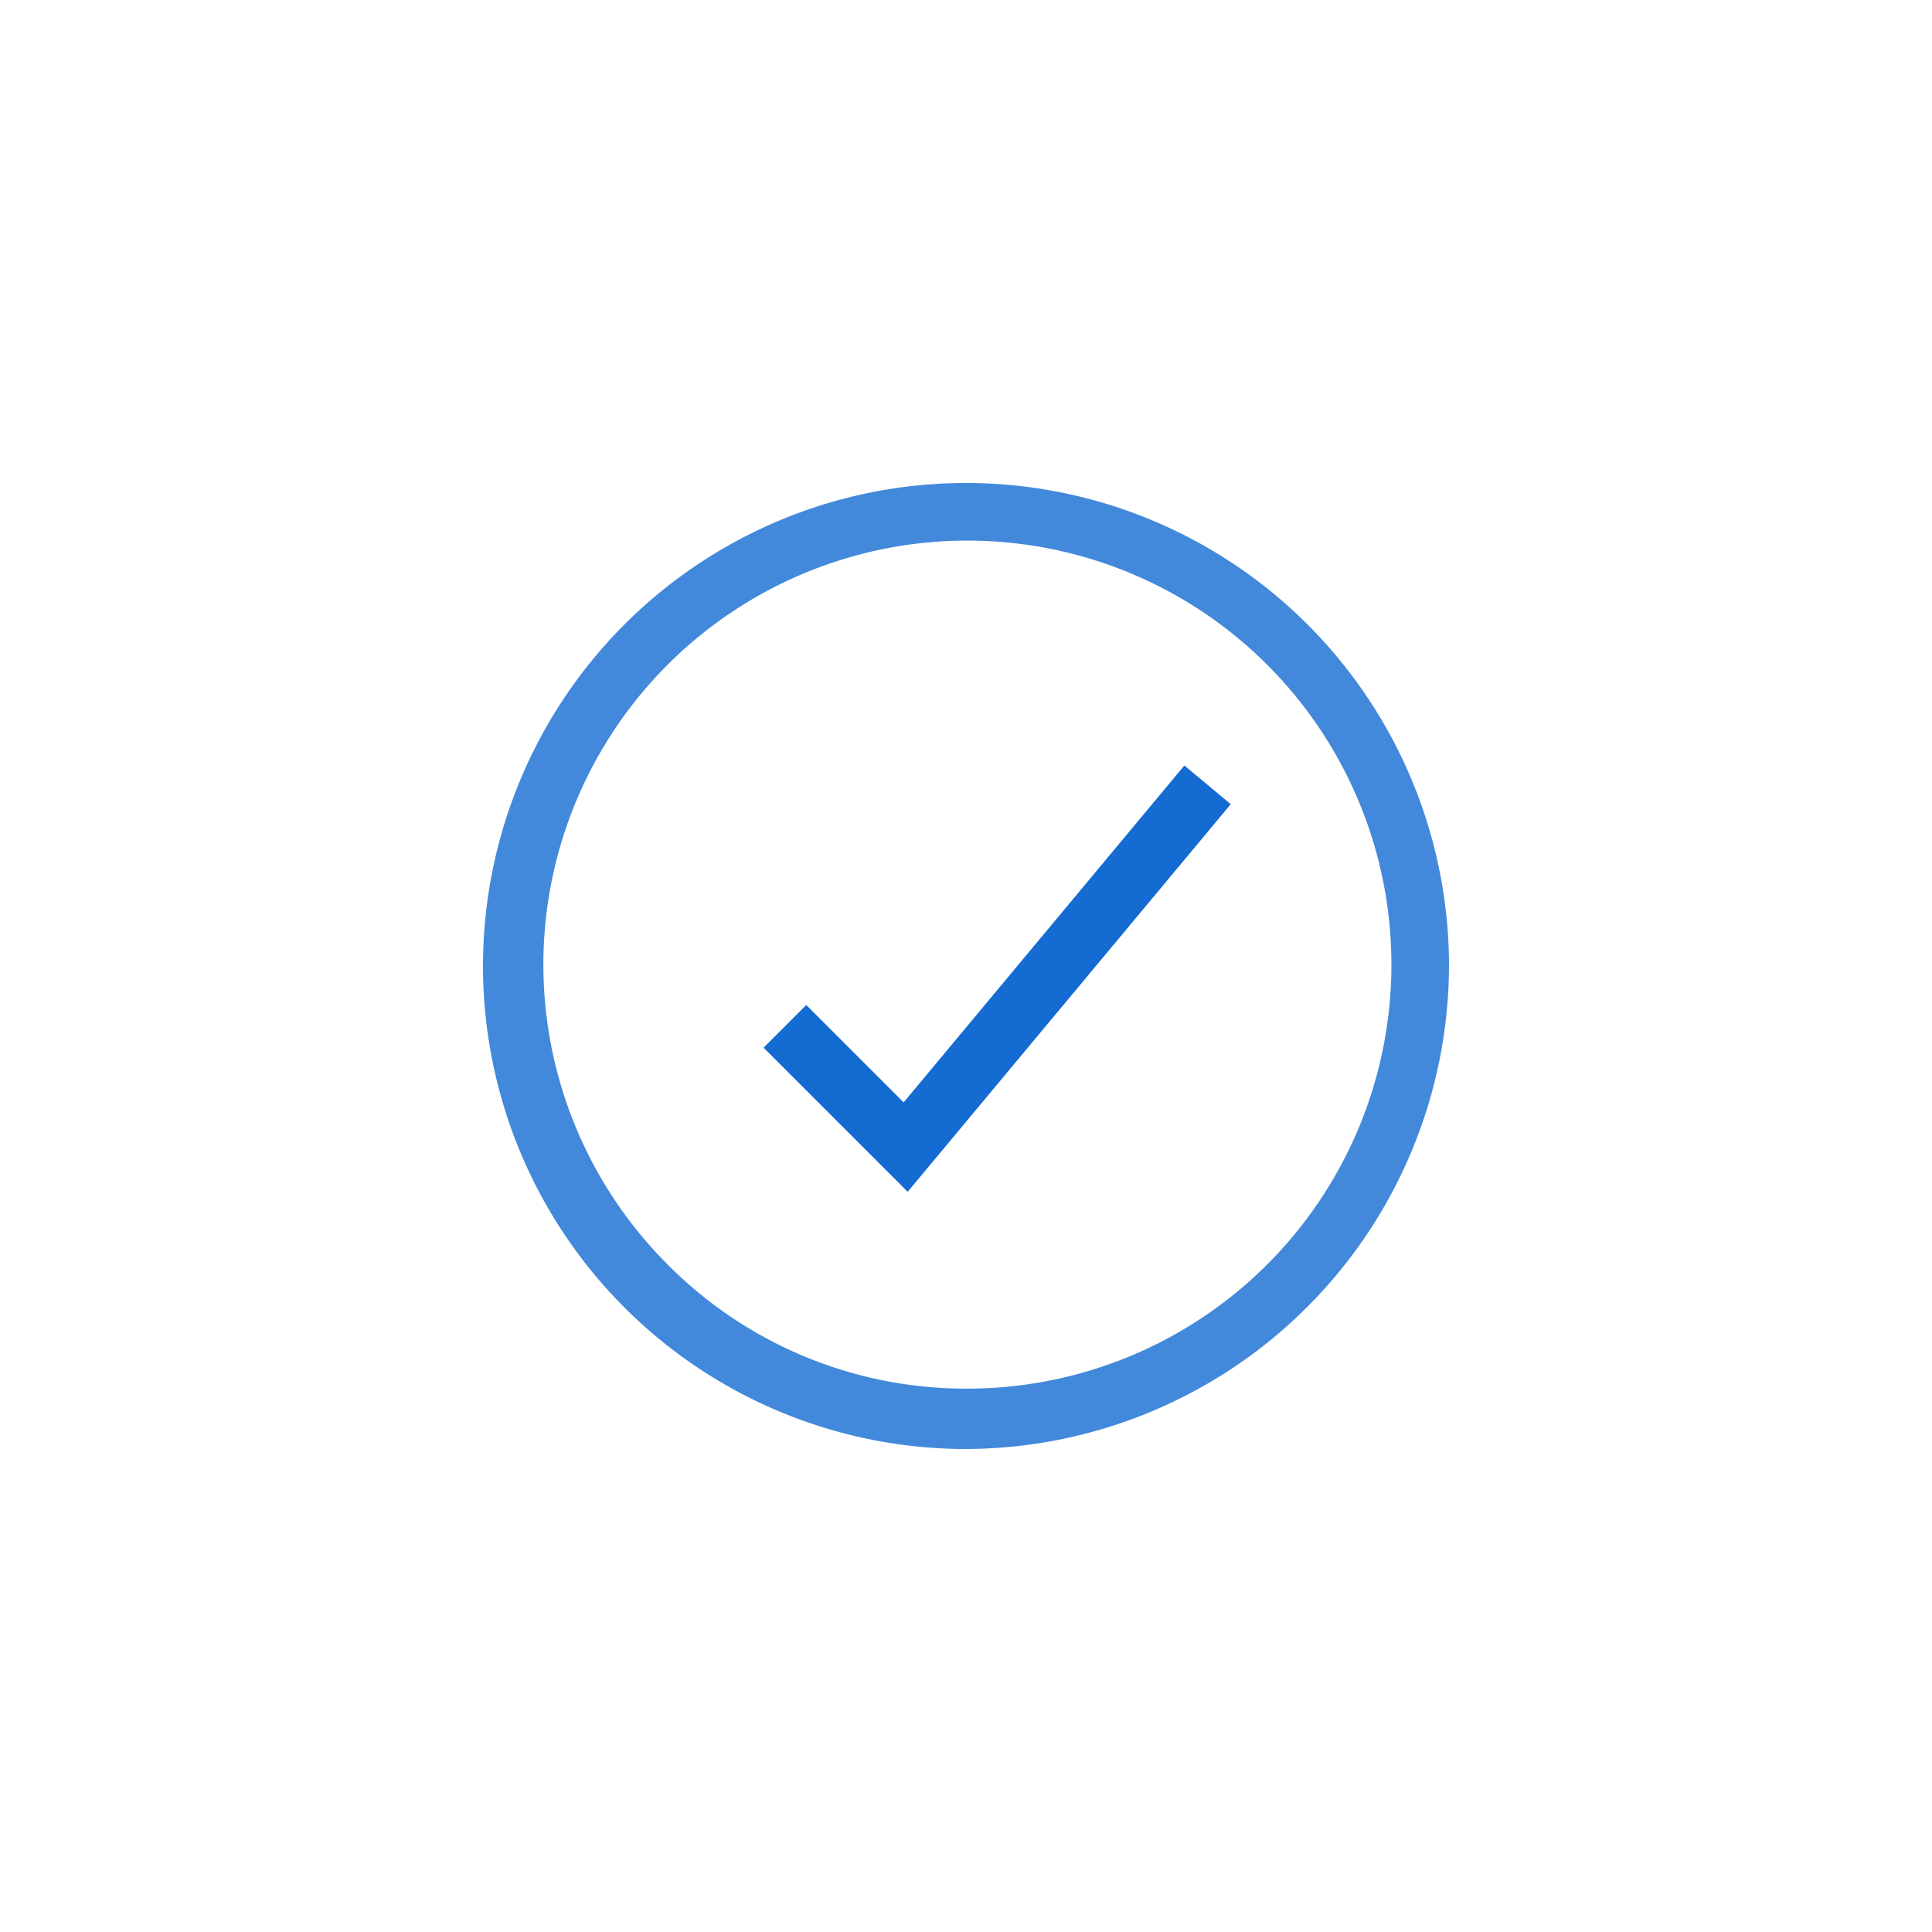 <svg xmlns="http://www.w3.org/2000/svg" xmlns:xlink="http://www.w3.org/1999/xlink" width="32" height="32" viewBox="0 0 32 32">
  <defs>
    <clipPath id="clip-path">
      <rect width="32" height="32" fill="none"/>
    </clipPath>
  </defs>
  <g id="Success.sema1.S" clip-path="url(#clip-path)">
    <rect id="Rectangle_974" data-name="Rectangle 974" width="32" height="32" fill="none"/>
    <g id="StepCompleted-16">
      <rect id="Rectangle_974-2" data-name="Rectangle 974-2" width="32" height="32" fill="none"/>
      <circle id="Ellipse_236" data-name="Ellipse 236" cx="8" cy="8" r="8" transform="translate(8 8)" fill="none"/>
    </g>
    <path id="Path_3081" data-name="Path 3081" d="M15.034,19.74l-2.387-2.387.707-.707,1.613,1.613,4.65-5.58.768.641Z" fill="#146bd2"/>
    <g id="Group_5772" data-name="Group 5772">
      <g id="Group_50" data-name="Group 50">
        <g id="Path_56" data-name="Path 56">
          <path id="Path_3082" data-name="Path 3082" d="M16,24h0a8.024,8.024,0,0,1-8-8H8a8.024,8.024,0,0,1,8-8h0a8.024,8.024,0,0,1,8,8h0A8.024,8.024,0,0,1,16,24Z" fill="none"/>
          <path id="Path_3083" data-name="Path 3083" d="M16,23a7.023,7.023,0,1,0-4.943-2.057A6.953,6.953,0,0,0,16,23m0,1a8,8,0,1,1,8-8A8.024,8.024,0,0,1,16,24Z" fill="#4389db"/>
        </g>
      </g>
    </g>
  </g>
</svg>
